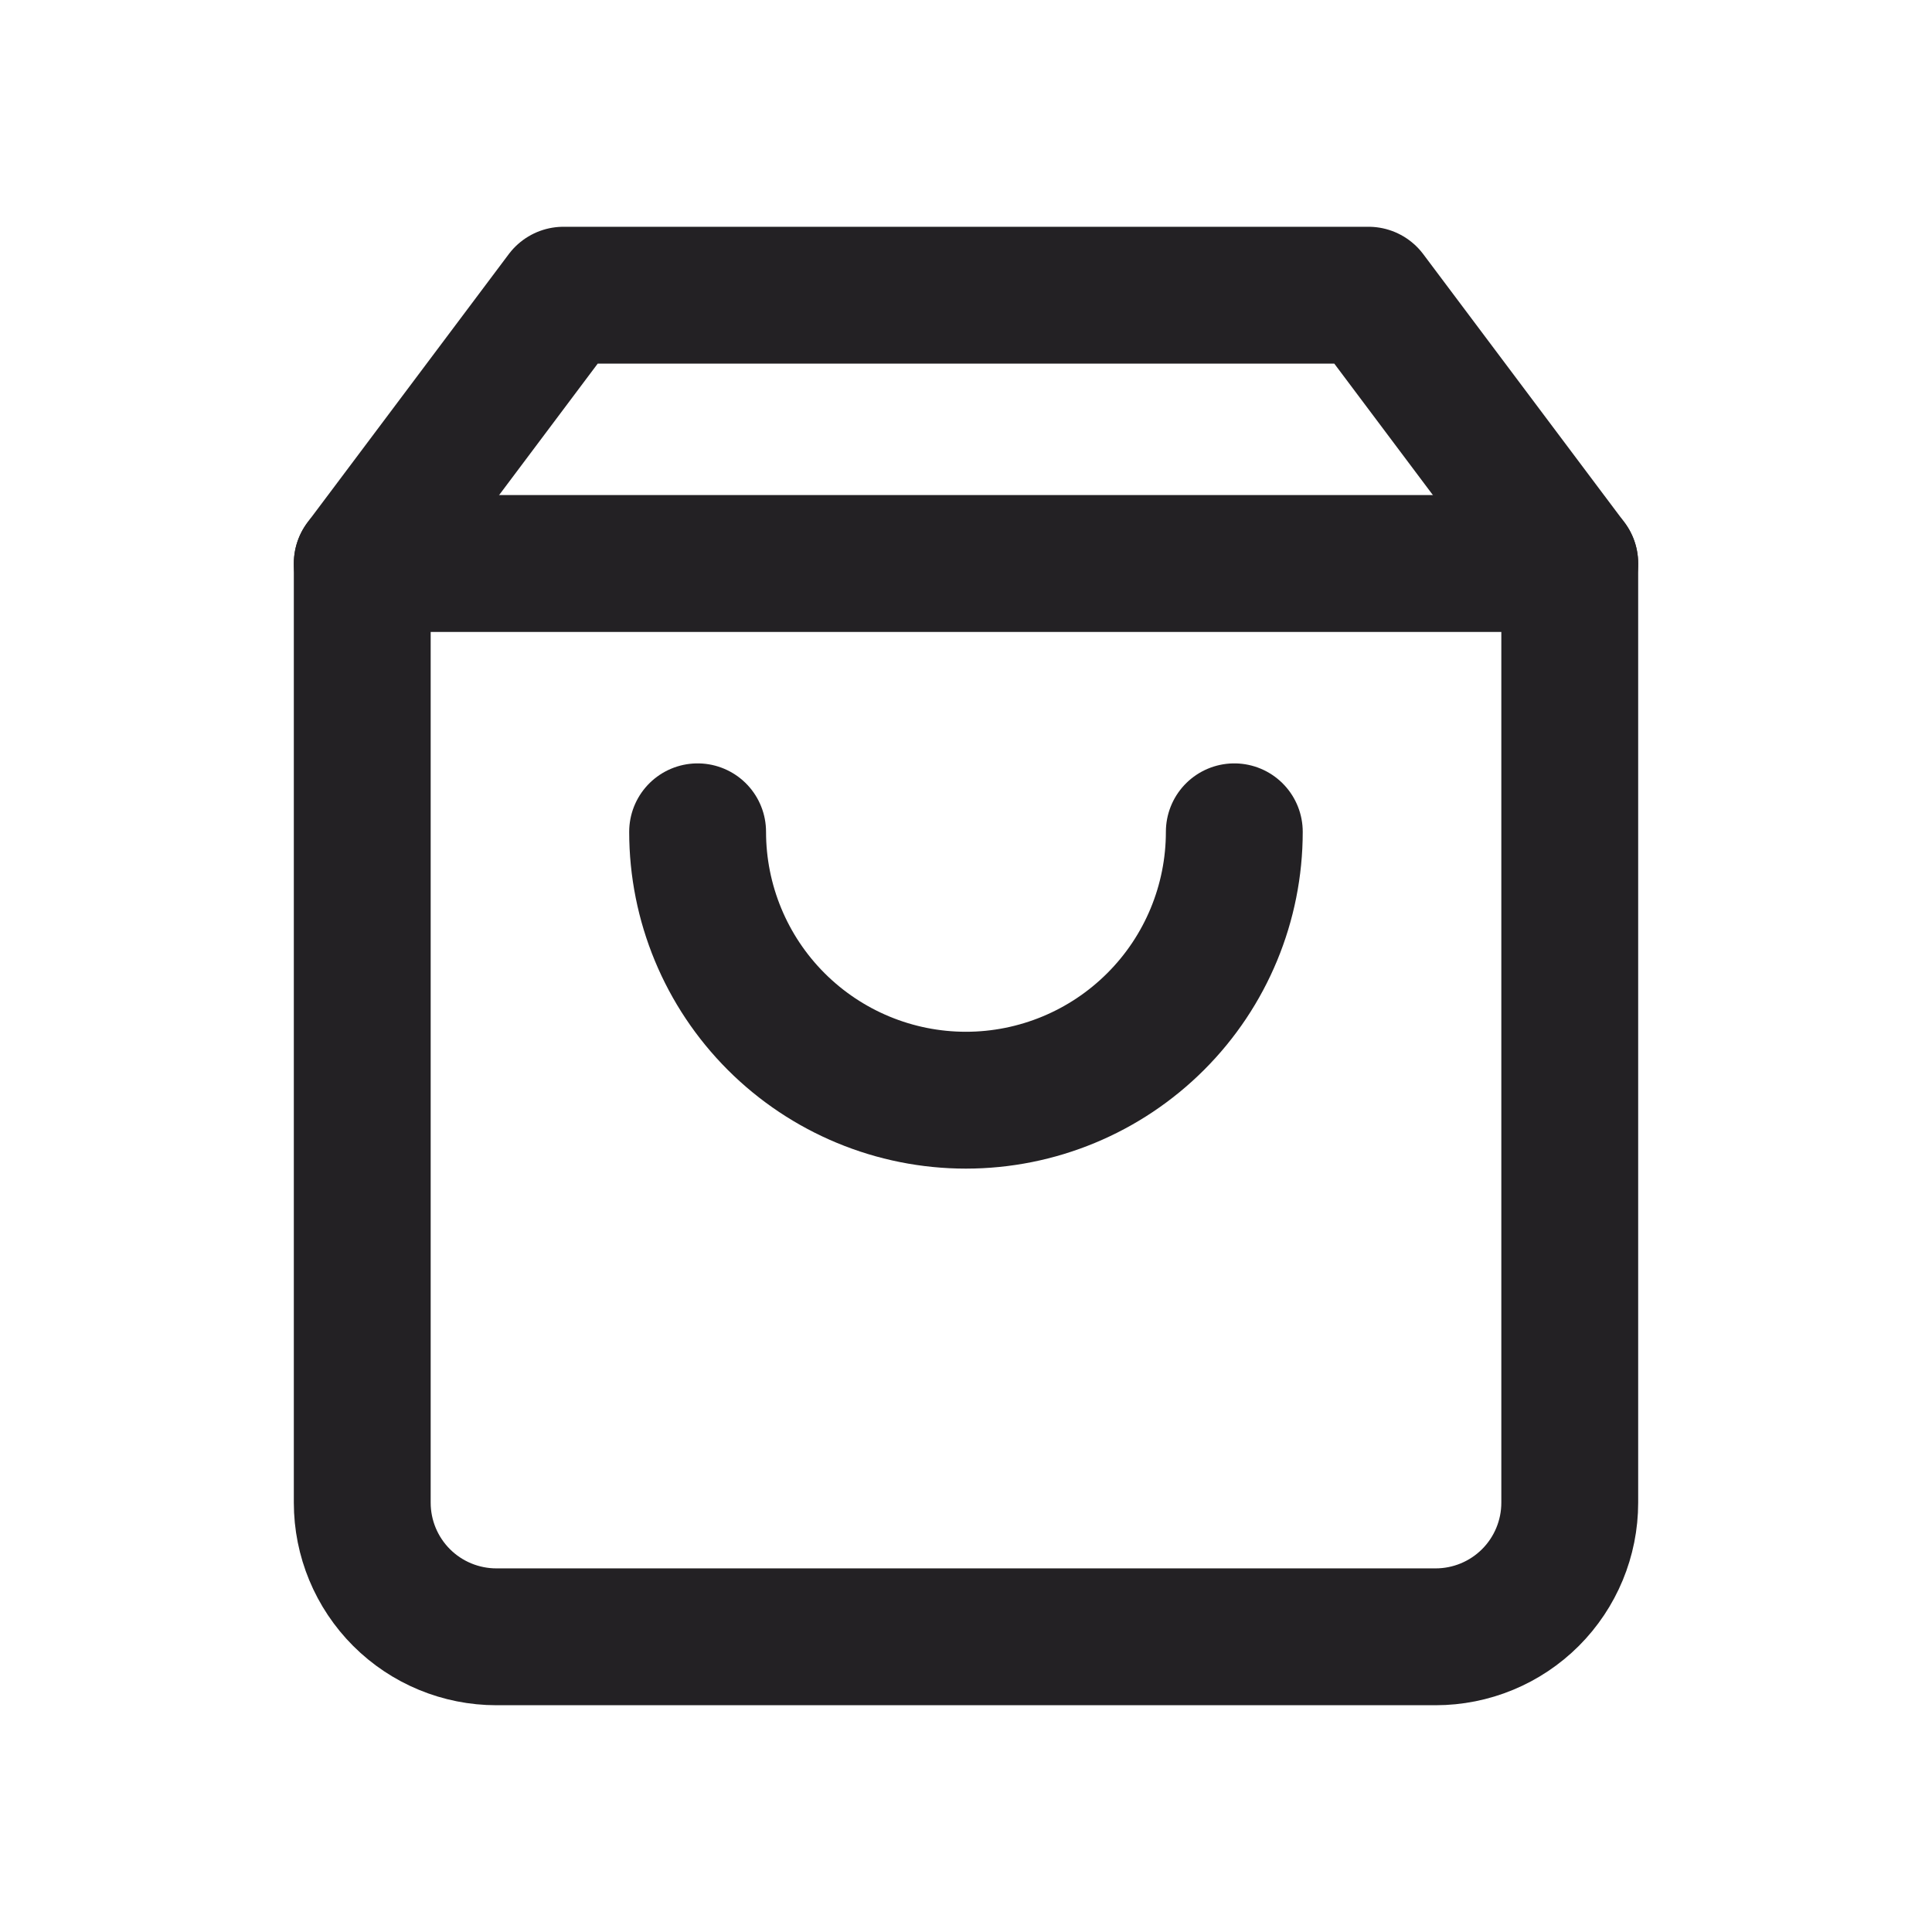 <svg width="24" height="24" viewBox="0 0 24 24" fill="none" xmlns="http://www.w3.org/2000/svg">
<path d="M7 3.667L4.5 7V18.667C4.5 19.109 4.676 19.533 4.988 19.845C5.301 20.158 5.725 20.333 6.167 20.333H17.833C18.275 20.333 18.699 20.158 19.012 19.845C19.324 19.533 19.5 19.109 19.5 18.667V7L17 3.667H7Z" stroke="#232124" stroke-width="1.7" stroke-linecap="round" stroke-linejoin="round"/>
<path d="M15.333 10.333C15.333 11.217 14.982 12.065 14.356 12.69C13.731 13.315 12.883 13.667 11.999 13.667C11.115 13.667 10.267 13.315 9.642 12.69C9.017 12.065 8.666 11.217 8.666 10.333" stroke="#232124" stroke-width="1.7" stroke-linecap="round" stroke-linejoin="round"/>
<path d="M4.5 7H19.5" stroke="#232124" stroke-width="1.7" stroke-linecap="round" stroke-linejoin="round"/>
</svg>
